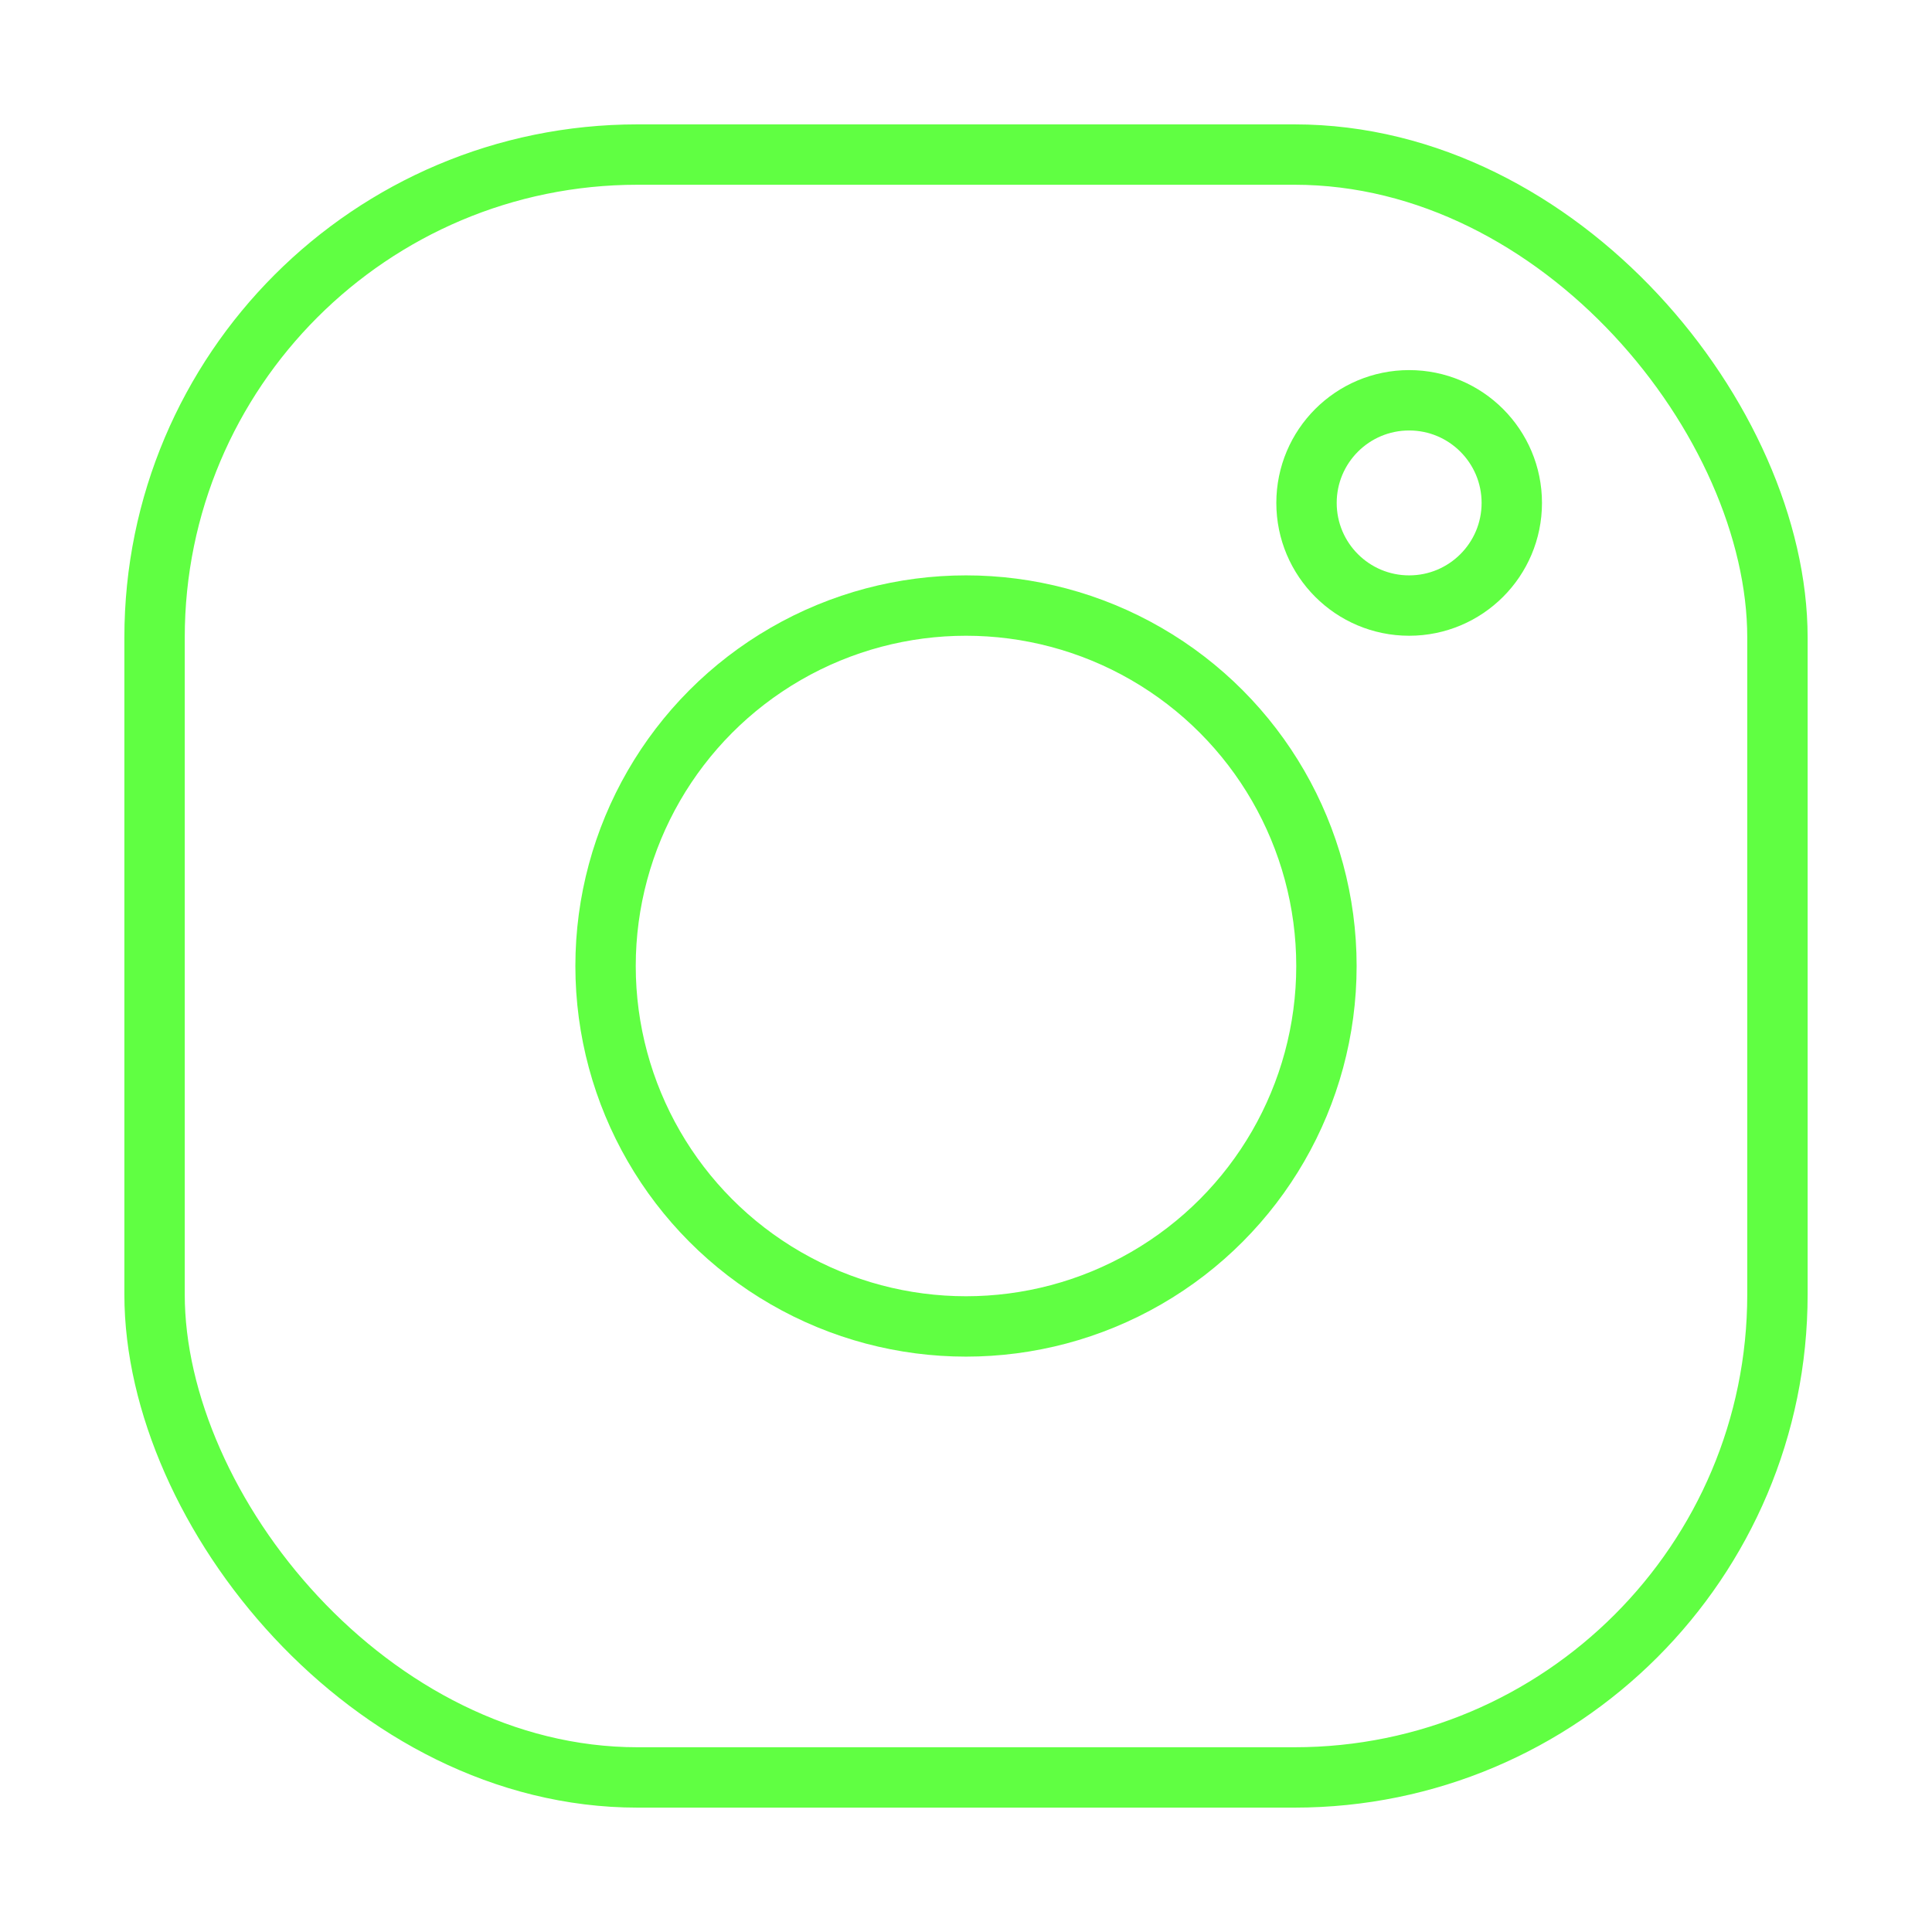 <?xml version="1.0" ?><svg width="32px" height="32px" viewBox="0 0 32 32" id="ic-social-media-instagram" xmlns="http://www.w3.org/2000/svg"><defs><style>.cls-1{fill:none;stroke:#60ff42;stroke-linecap:round;stroke-linejoin:round;}</style></defs><rect class="cls-1" height="26.88" rx="8" width="26.88" x="2.56" y="2.56"/><circle class="cls-1" cx="16" cy="16" r="5.97"/><circle class="cls-1" cx="23.34" cy="8.33" r="1.7"/></svg>